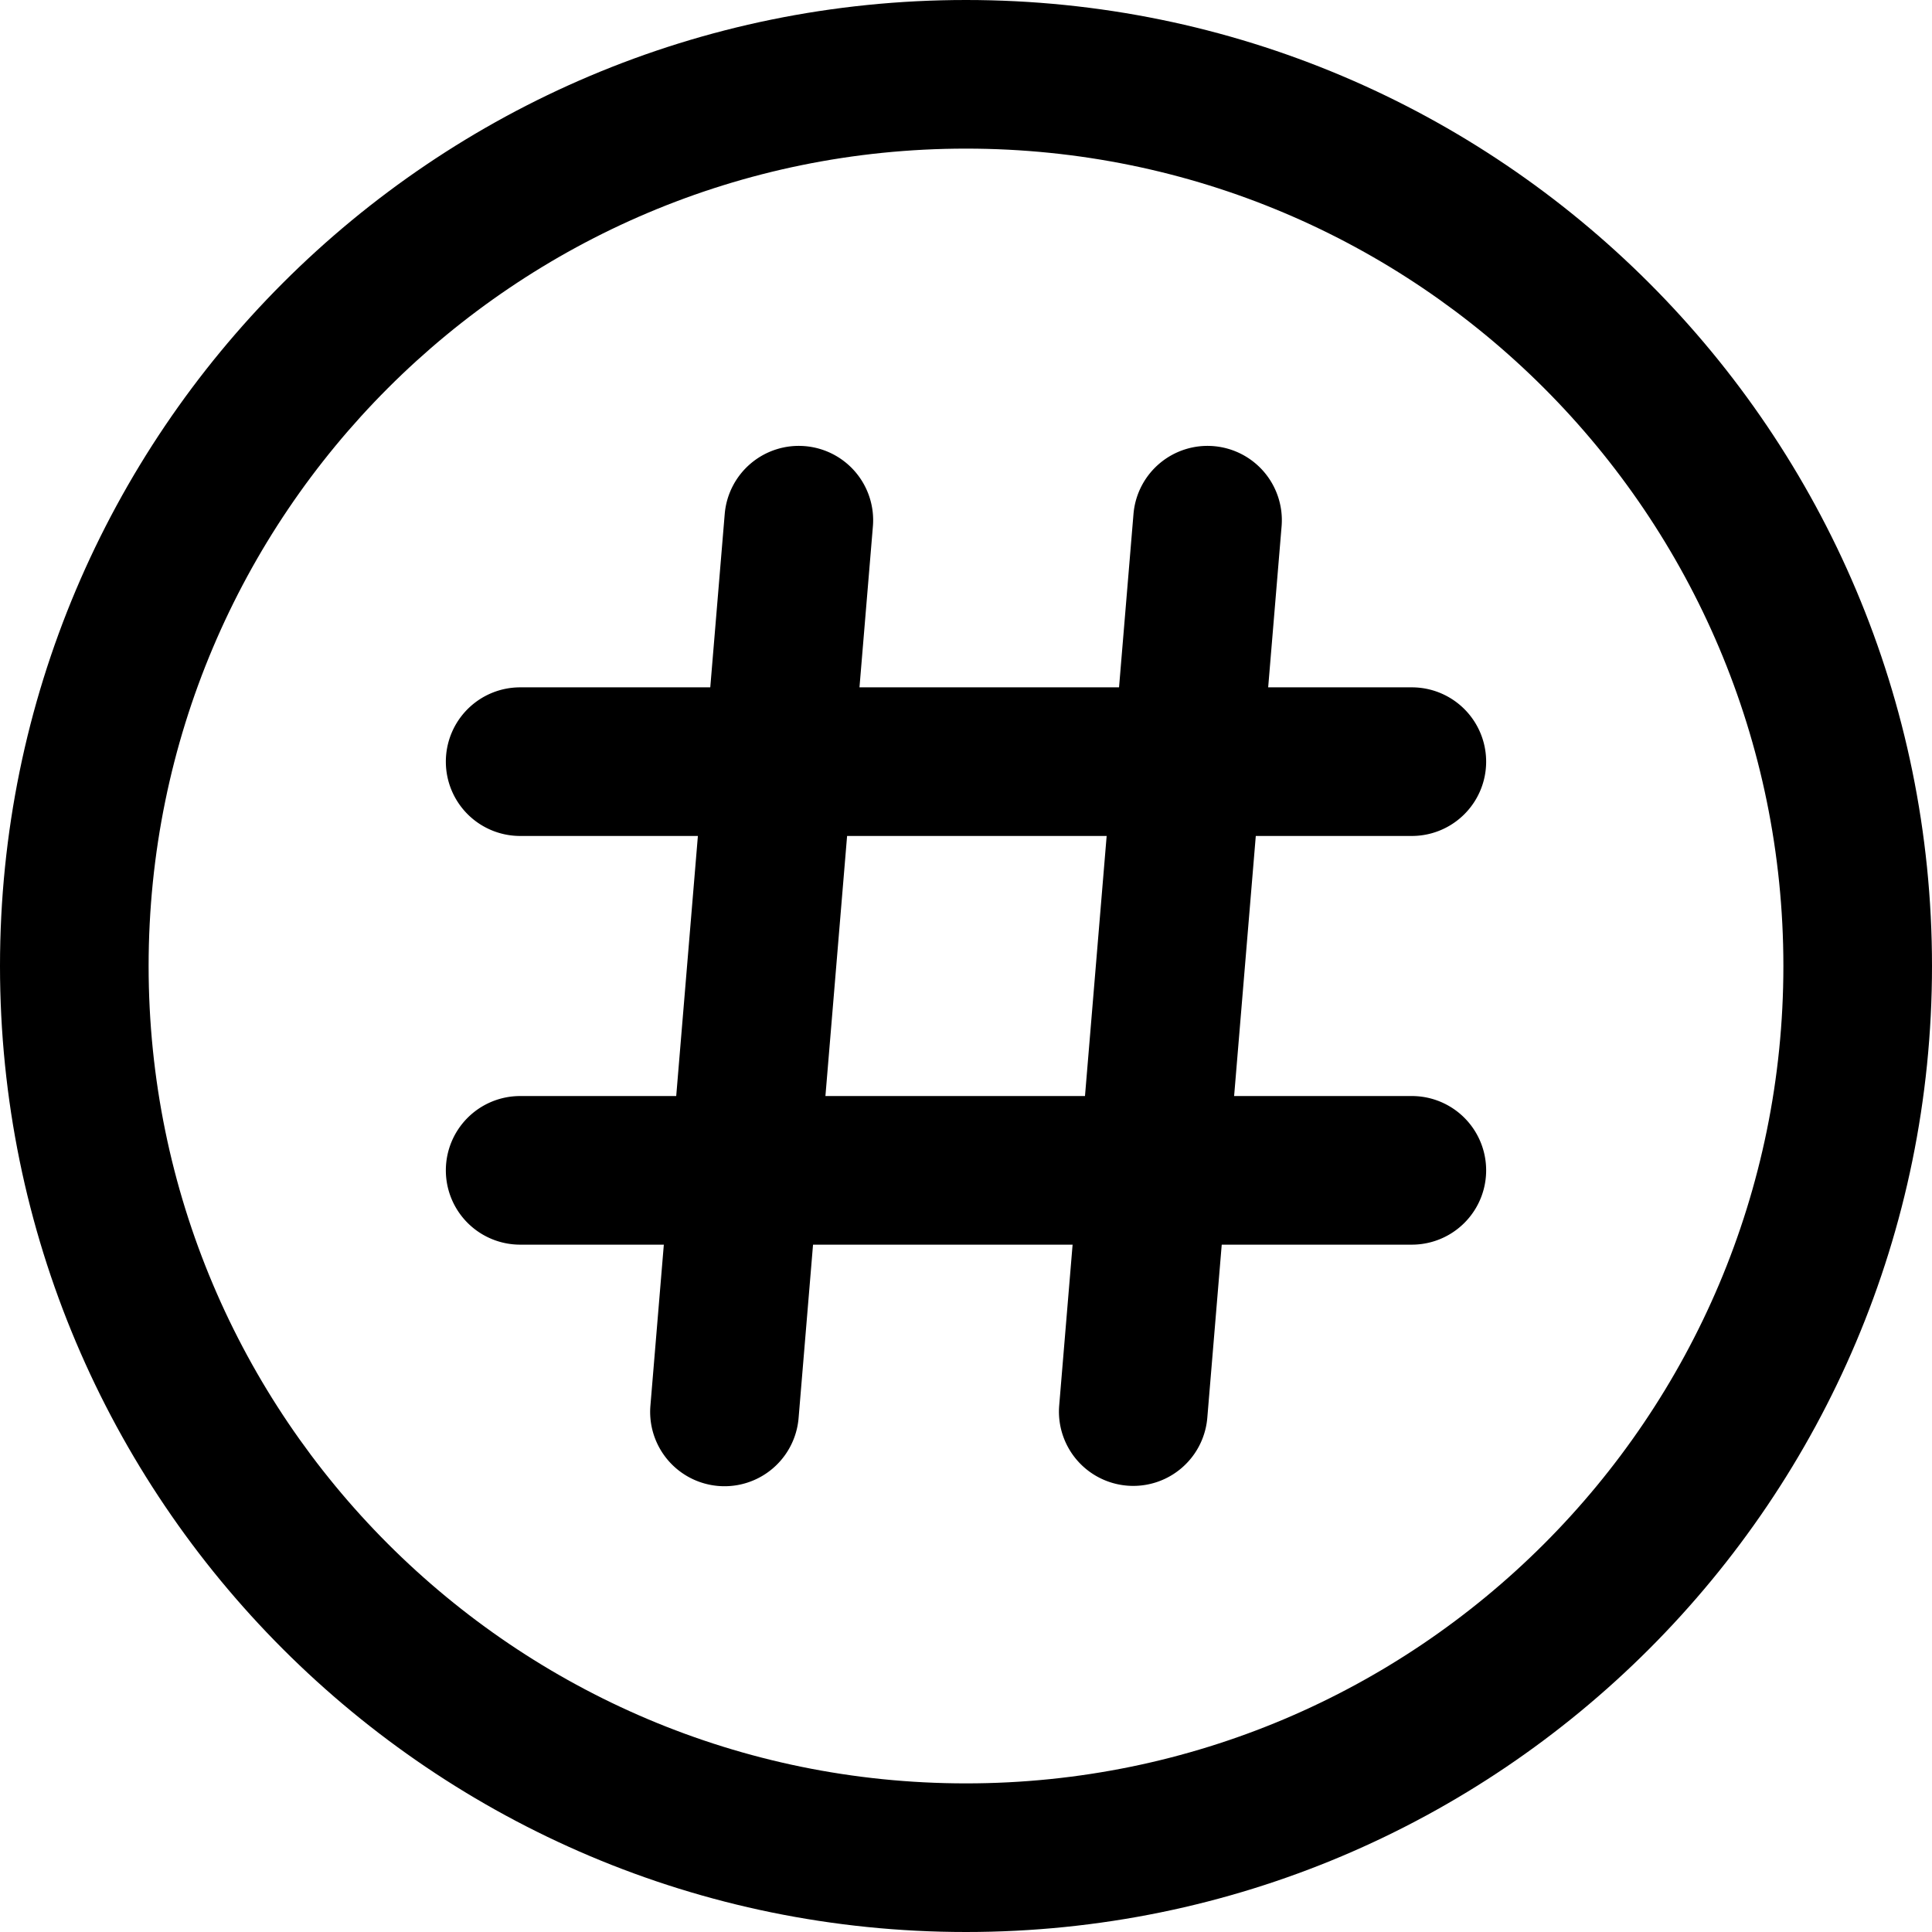 <svg xmlns="http://www.w3.org/2000/svg" xmlns:xlink="http://www.w3.org/1999/xlink" width="26" height="26" viewBox="0 0 26 26"><g fill="currentColor" fill-rule="evenodd" clip-rule="evenodd"><path d="M6 10.25a1 1 0 0 1 1-1h12a1 1 0 1 1 0 2H7a1 1 0 0 1-1-1m0 5.5a1 1 0 0 1 1-1h12a1 1 0 1 1 0 2H7a1 1 0 0 1-1-1"/><path d="M10.833 6.004a1 1 0 0 1 .914 1.08l-1 12a1 1 0 1 1-1.994-.167l1-12a1 1 0 0 1 1.08-.913m5.5 0a1 1 0 0 1 .914 1.08l-1 12a1 1 0 0 1-1.993-.167l1-12a1 1 0 0 1 1.08-.913"/><path d="M13 24c6.075 0 11-4.925 11-11S19.075 2 13 2S2 6.925 2 13s4.925 11 11 11m0 2c7.18 0 13-5.82 13-13S20.18 0 13 0S0 5.82 0 13s5.82 13 13 13"/></g></svg>